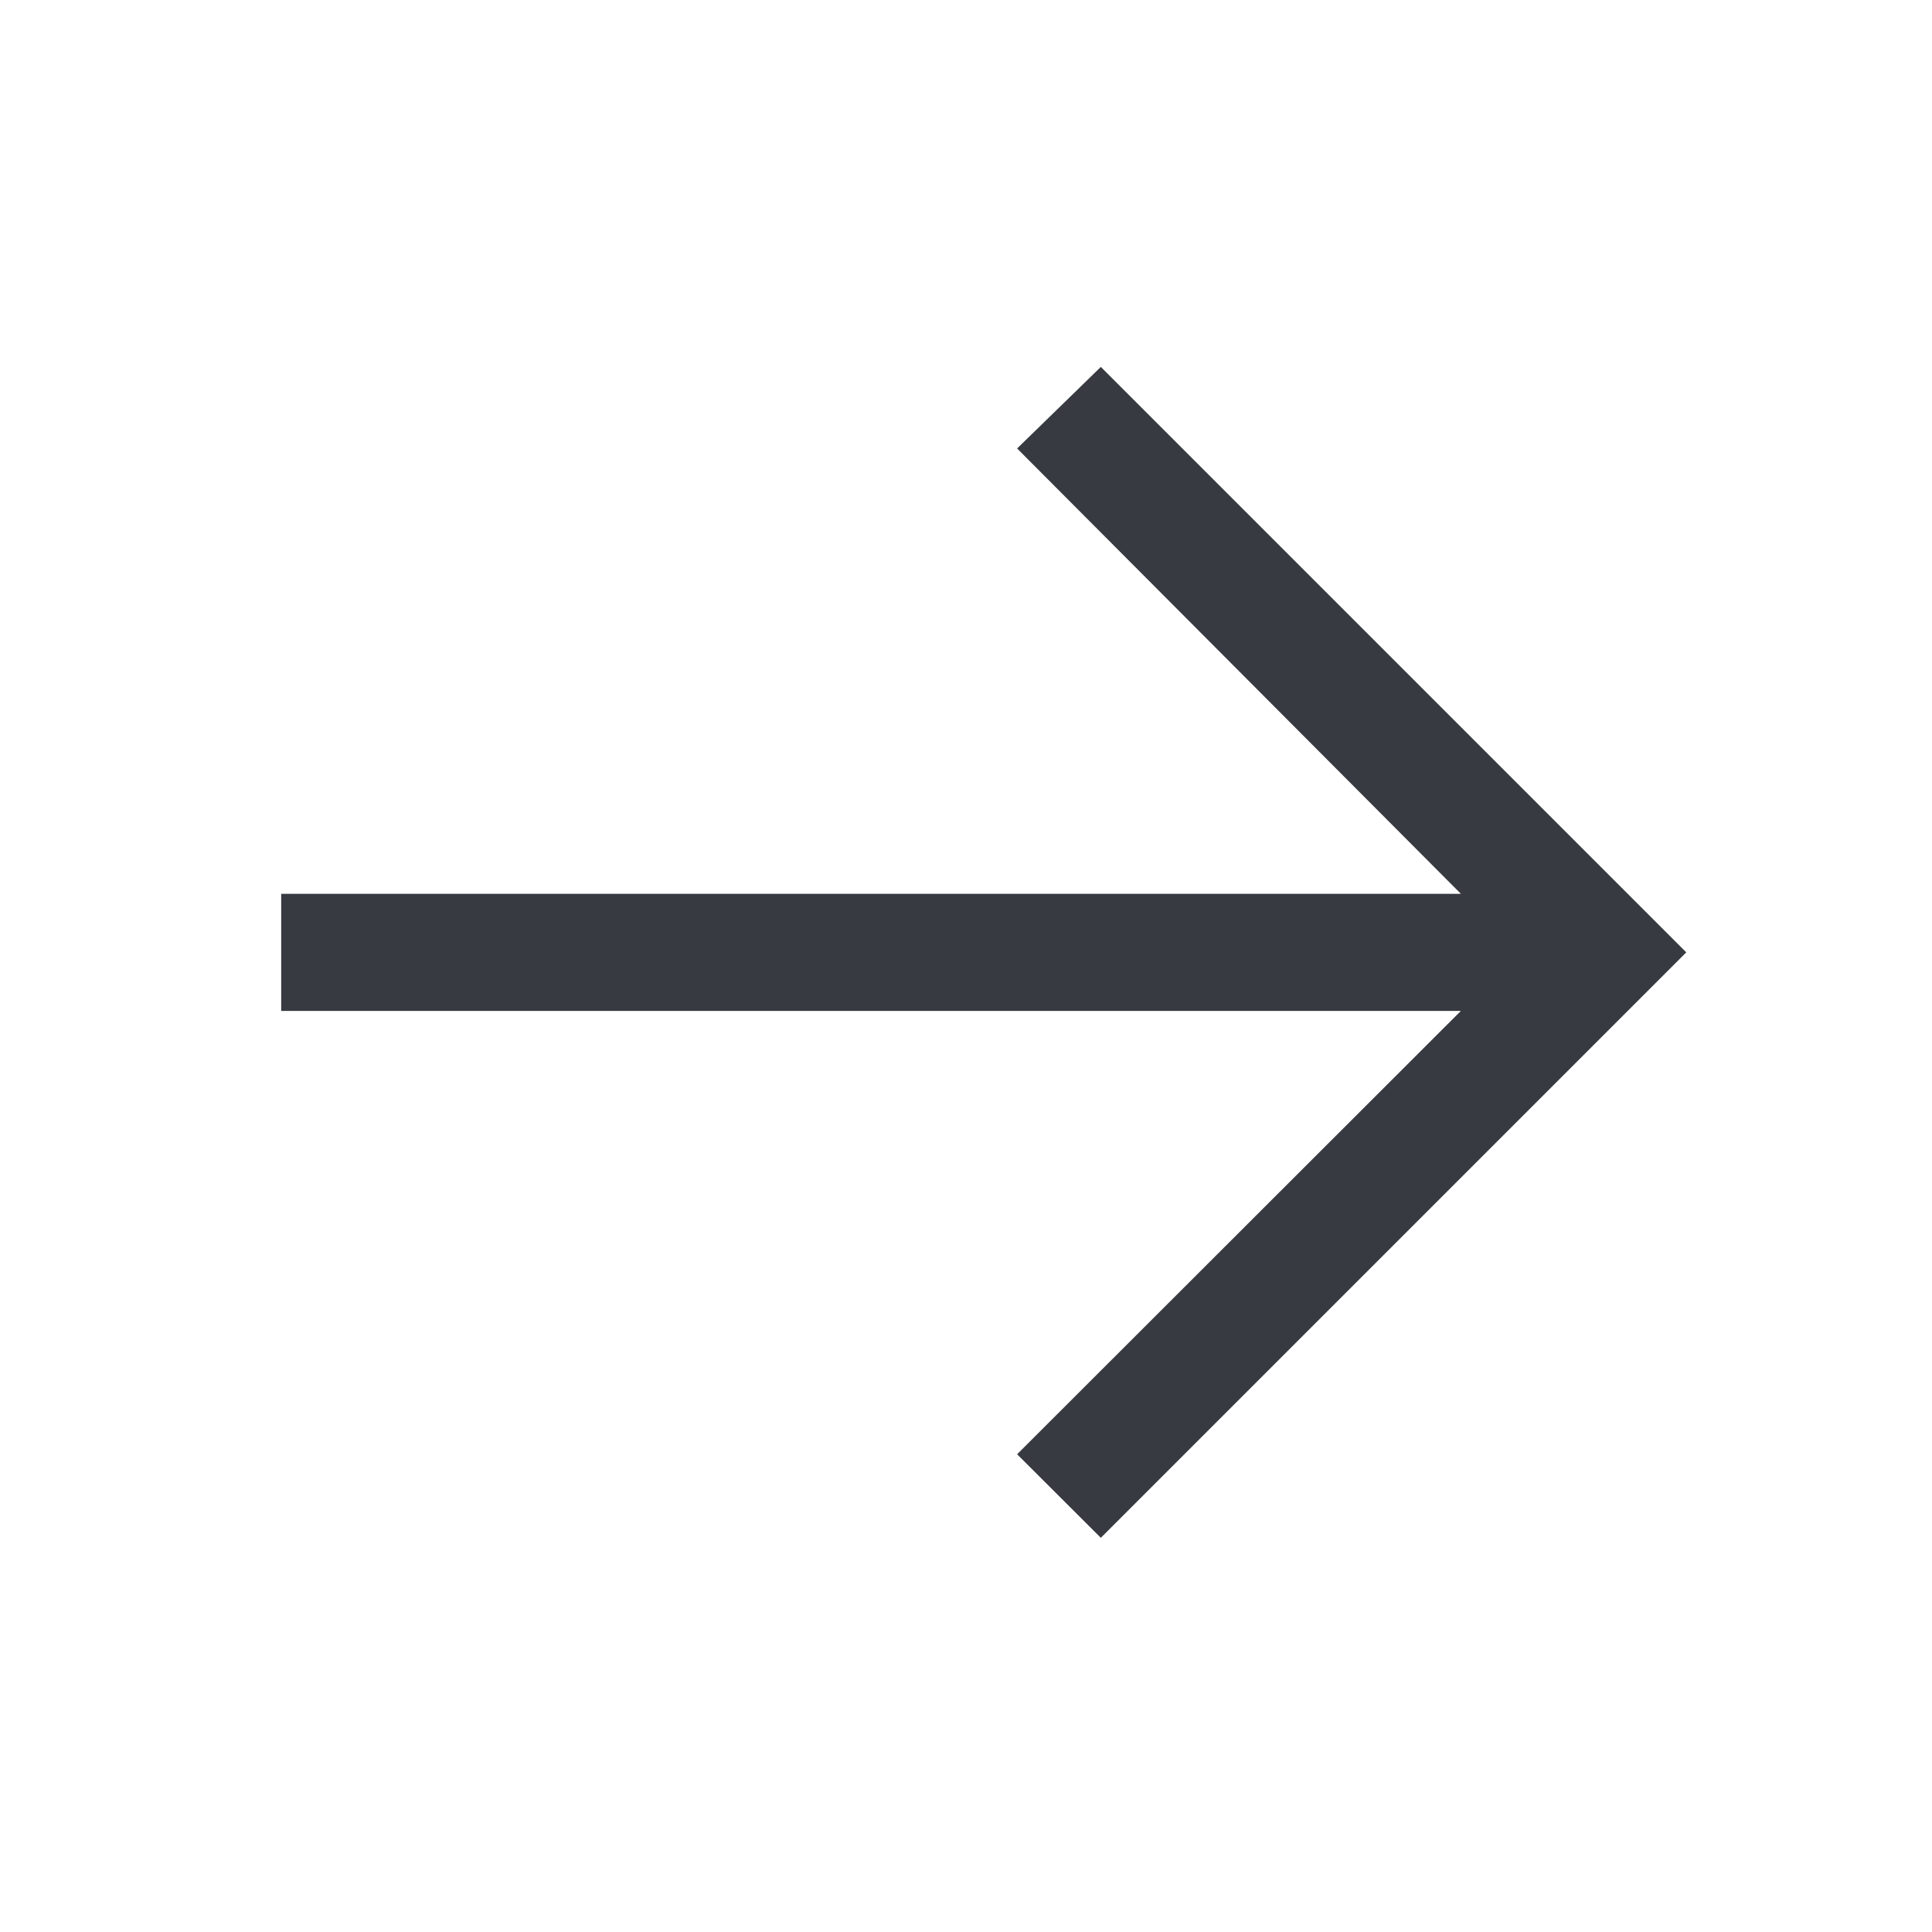 <svg width="33" height="33" viewBox="0 0 33 33" fill="none" xmlns="http://www.w3.org/2000/svg">
<path d="M18.803 6.267L17.373 7.66L24.953 15.267H4.803V17.267H24.953L17.373 24.84L18.803 26.267L28.803 16.267L18.803 6.267Z" fill="#383A41"/>
</svg>
